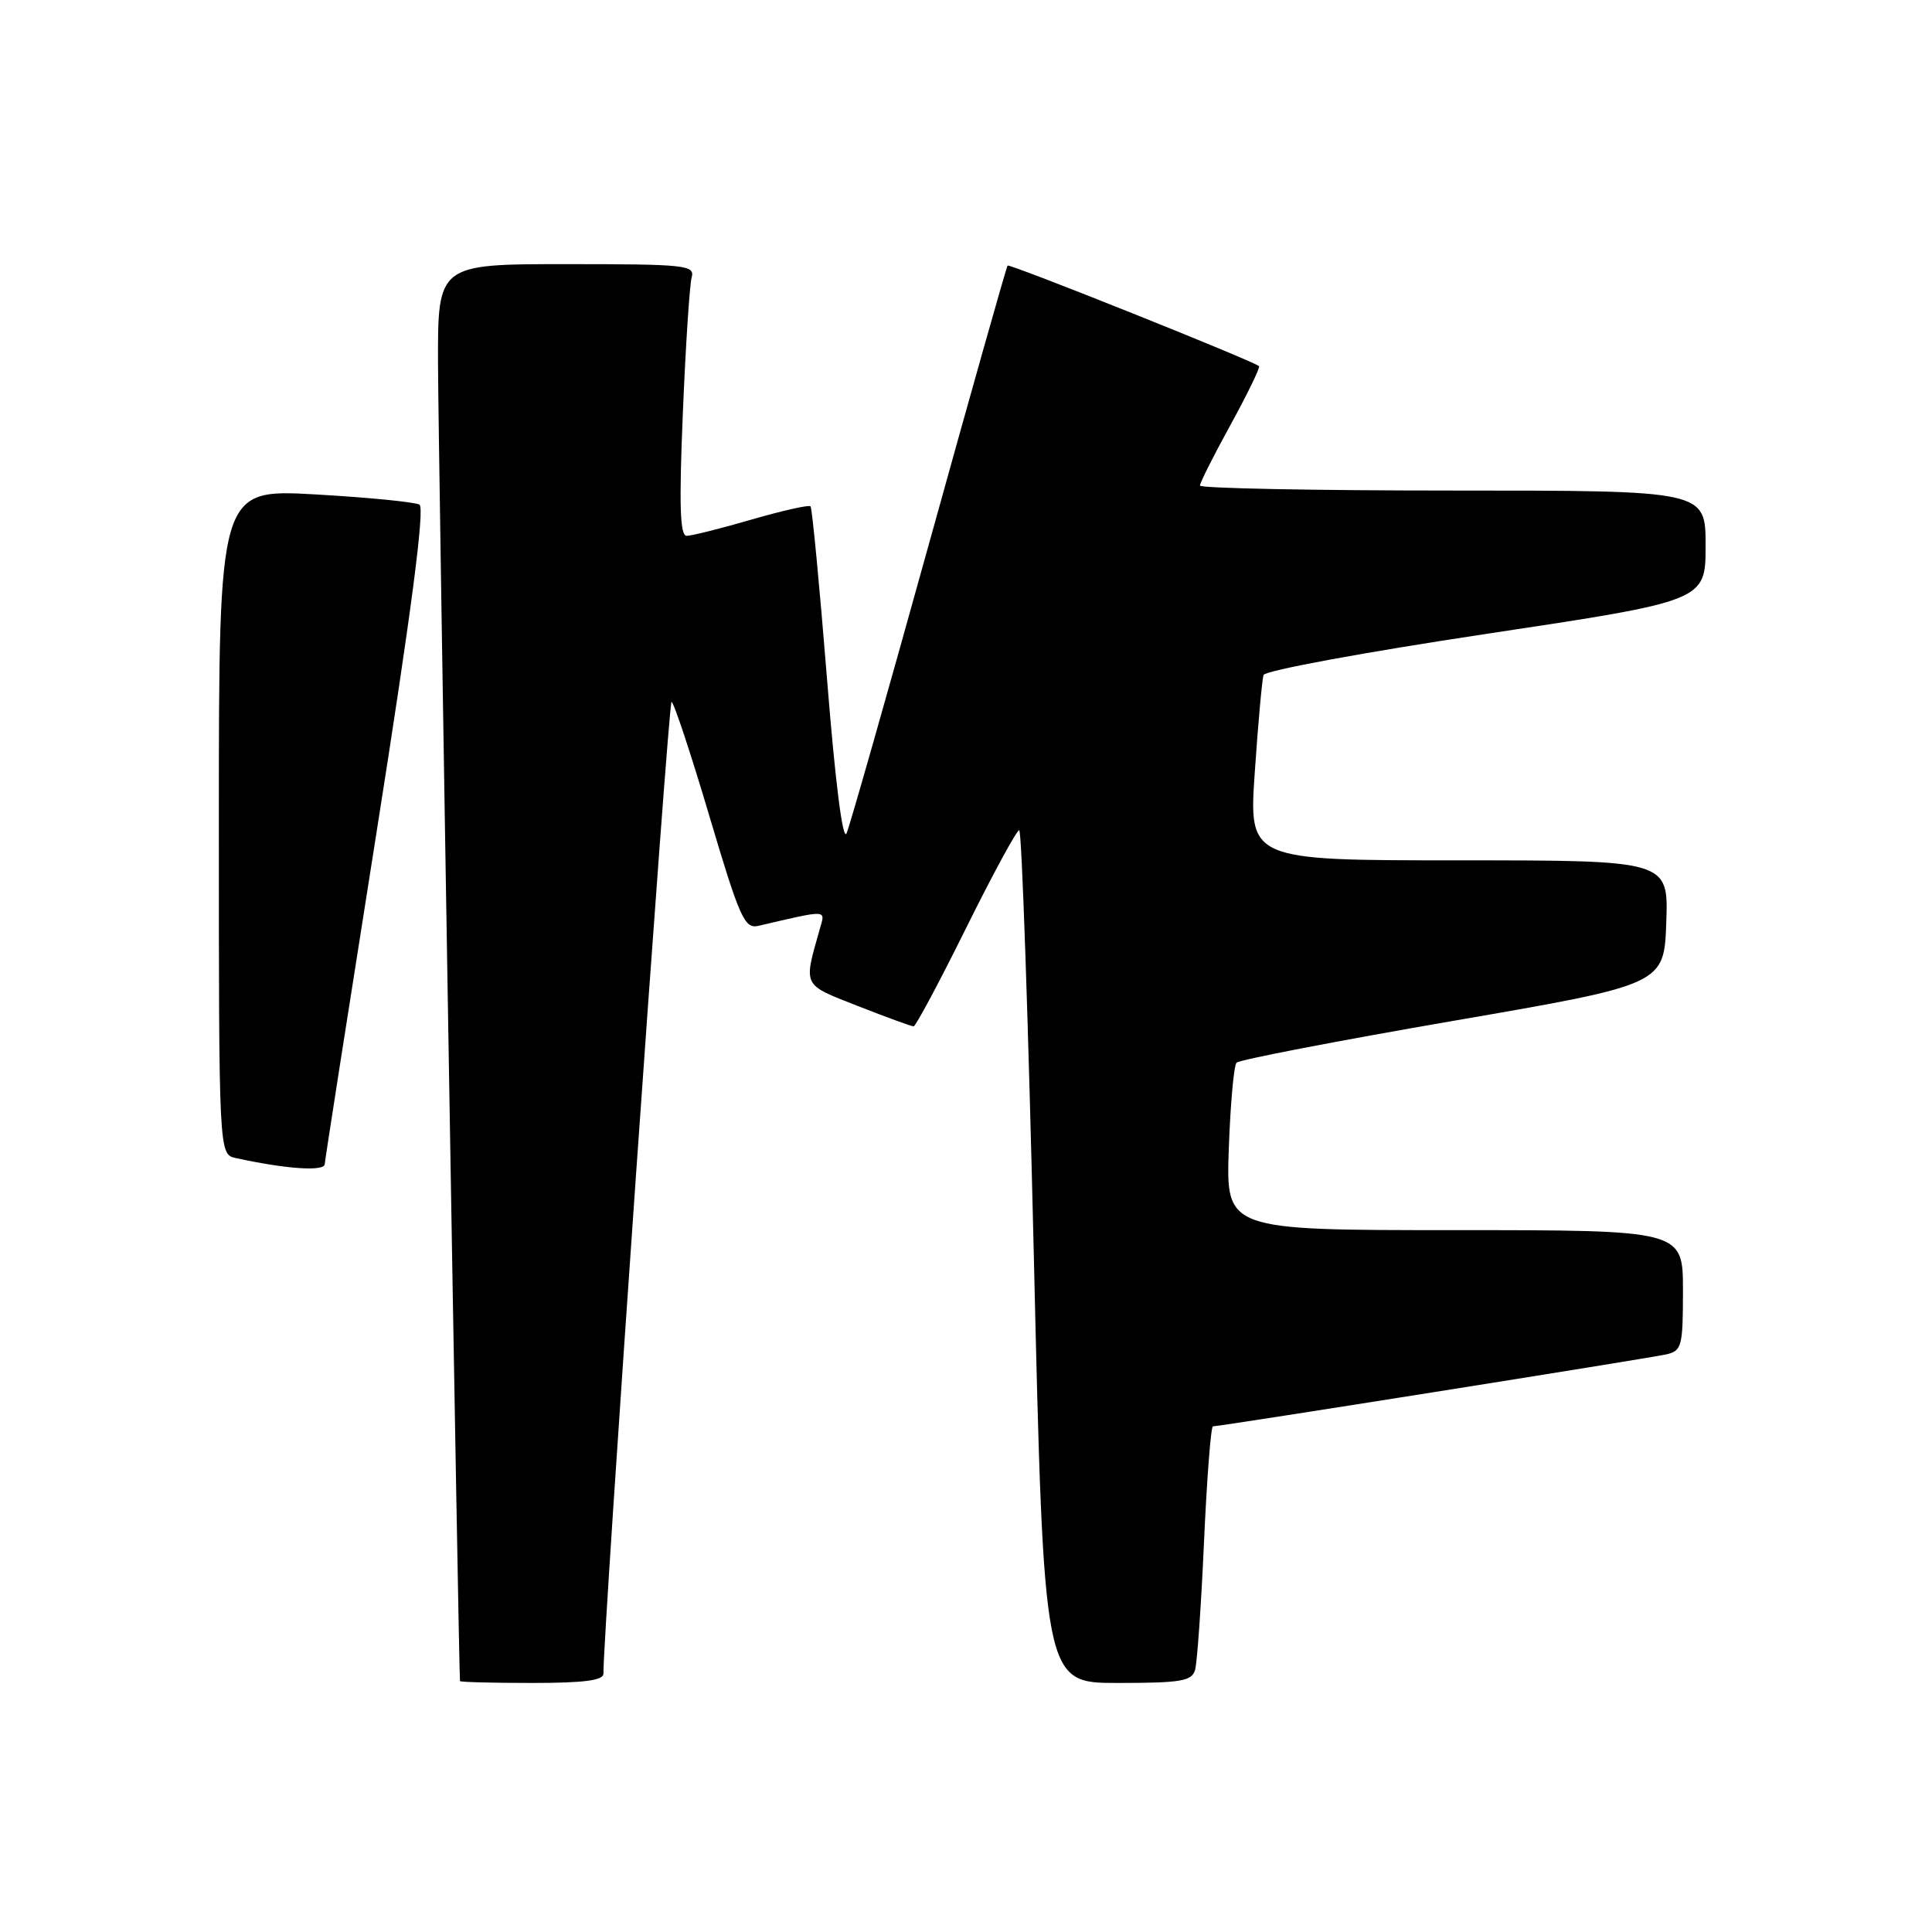 <?xml version="1.0" encoding="UTF-8" standalone="no"?>
<!DOCTYPE svg PUBLIC "-//W3C//DTD SVG 1.1//EN" "http://www.w3.org/Graphics/SVG/1.1/DTD/svg11.dtd" >
<svg xmlns="http://www.w3.org/2000/svg" xmlns:xlink="http://www.w3.org/1999/xlink" version="1.1" viewBox="0 0 256 256">
 <g >
 <path fill="currentColor"
d=" M 79.96 221.75 C 79.84 217.45 88.56 93.00 88.98 93.01 C 89.27 93.01 91.52 99.79 93.98 108.08 C 98.01 121.66 98.66 123.10 100.48 122.68 C 109.84 120.51 109.37 120.49 108.63 123.09 C 106.45 130.79 106.25 130.39 113.69 133.31 C 117.46 134.79 120.78 136.00 121.06 136.00 C 121.33 136.00 124.46 130.15 128.00 123.00 C 131.54 115.85 134.72 110.00 135.05 110.00 C 135.39 110.00 136.26 135.43 136.99 166.50 C 138.31 223.00 138.31 223.00 148.09 223.00 C 156.54 223.00 157.93 222.76 158.36 221.25 C 158.63 220.29 159.17 212.64 159.54 204.25 C 159.92 195.86 160.45 189.00 160.72 189.00 C 161.67 189.00 218.51 179.98 220.75 179.47 C 222.85 179.00 223.00 178.44 223.00 170.98 C 223.00 163.00 223.00 163.00 192.72 163.00 C 162.45 163.00 162.45 163.00 162.82 152.25 C 163.03 146.34 163.49 141.19 163.85 140.81 C 164.21 140.43 177.10 137.94 192.50 135.28 C 220.50 130.45 220.50 130.45 220.79 122.22 C 221.08 114.00 221.08 114.00 193.27 114.00 C 165.46 114.00 165.46 114.00 166.27 102.25 C 166.71 95.79 167.23 90.02 167.43 89.44 C 167.63 88.85 180.89 86.41 196.90 84.00 C 226.00 79.62 226.00 79.62 226.00 72.31 C 226.00 65.00 226.00 65.00 192.50 65.00 C 174.07 65.00 159.00 64.70 159.00 64.34 C 159.00 63.97 160.83 60.33 163.08 56.24 C 165.32 52.16 167.00 48.68 166.83 48.52 C 166.09 47.83 133.77 34.90 133.51 35.19 C 133.36 35.36 128.68 51.92 123.11 72.00 C 117.54 92.08 112.62 109.36 112.18 110.41 C 111.68 111.59 110.68 103.72 109.58 89.91 C 108.59 77.59 107.61 67.32 107.40 67.09 C 107.19 66.87 103.68 67.66 99.60 68.84 C 95.51 70.03 91.64 71.00 90.99 71.00 C 90.10 71.00 89.97 66.98 90.48 54.75 C 90.85 45.81 91.38 37.71 91.65 36.75 C 92.10 35.13 90.84 35.00 75.07 35.00 C 58.00 35.00 58.00 35.00 58.04 48.25 C 58.07 59.00 60.79 221.88 60.95 222.75 C 60.98 222.89 65.28 223.00 70.50 223.00 C 77.45 223.00 79.99 222.66 79.96 221.75 Z  M 43.03 154.25 C 43.04 153.84 46.12 134.15 49.86 110.50 C 54.51 81.10 56.31 67.30 55.58 66.87 C 54.98 66.52 48.76 65.91 41.75 65.51 C 29.00 64.80 29.00 64.80 29.00 108.88 C 29.00 152.96 29.00 152.96 31.25 153.45 C 37.99 154.92 42.99 155.25 43.03 154.25 Z "/>
</g>
</svg>